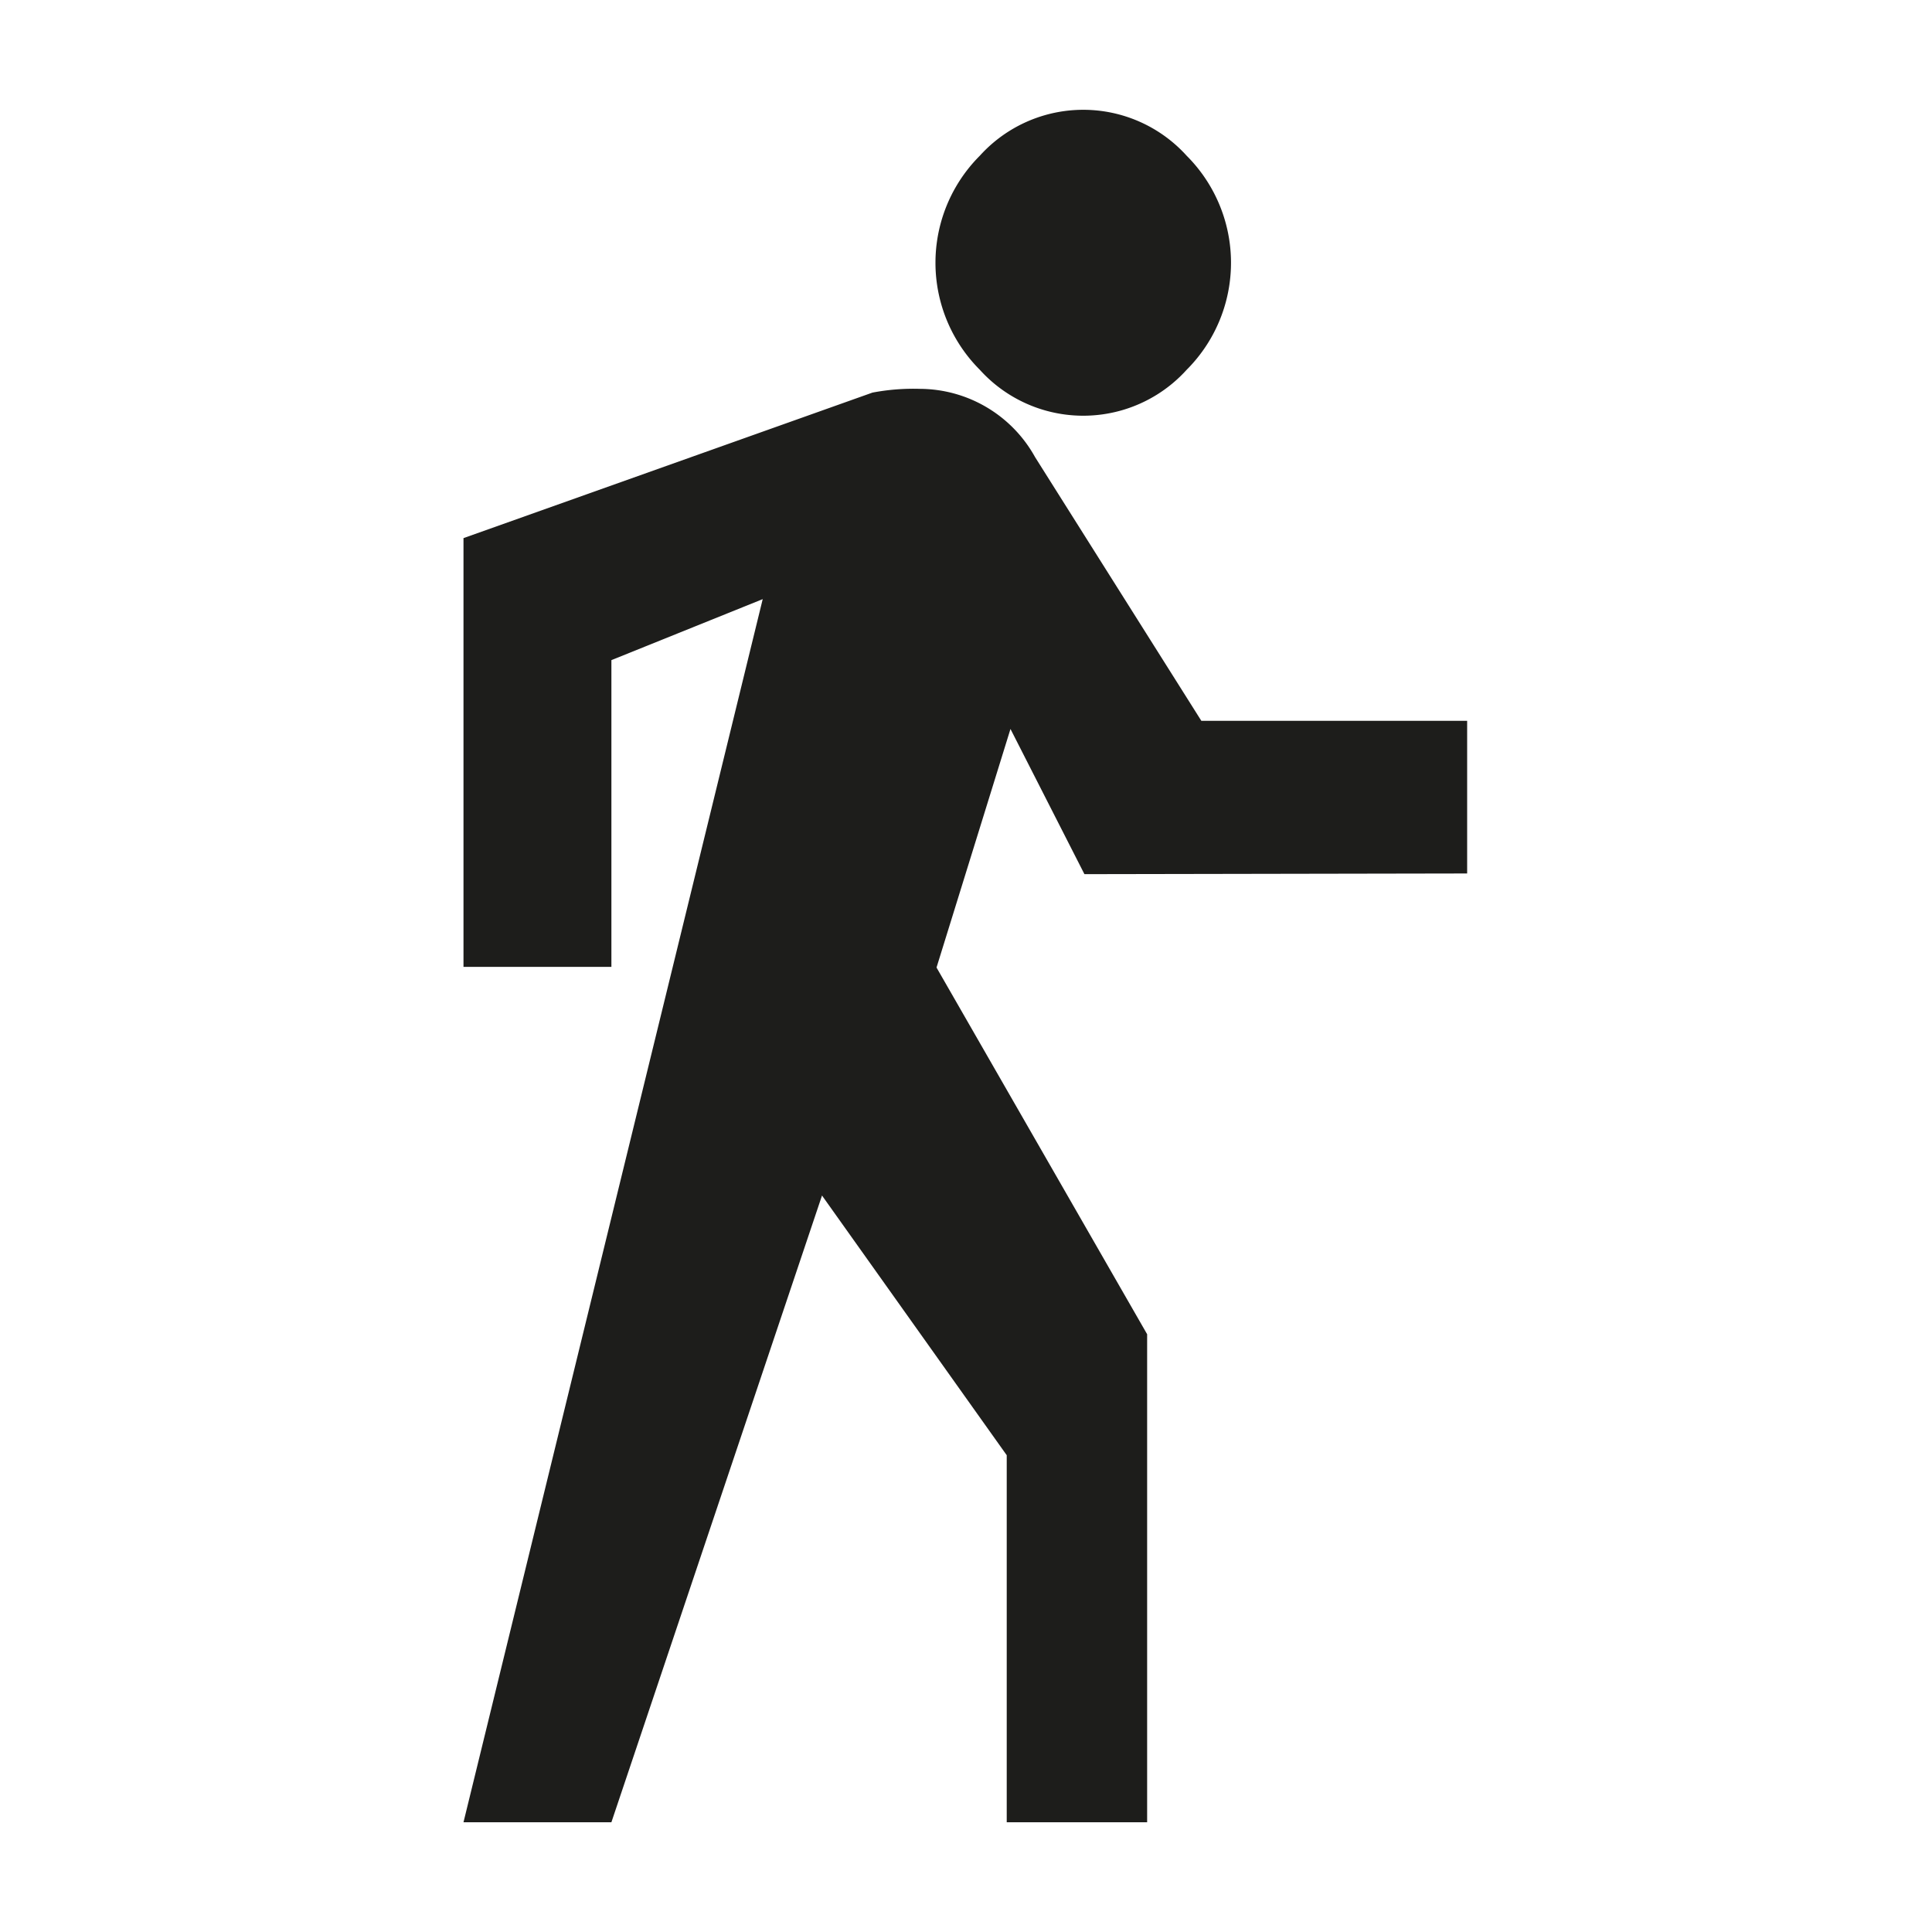 <svg xmlns="http://www.w3.org/2000/svg" viewBox="0 0 56.69 56.69"><defs><style>.cls-1{fill:#1d1d1b;}</style></defs><title>walk</title><g id="run"><path class="cls-1" d="M31.82,25.65l-2.17-4.26-2.17,7,6.18,10.76V53.47H29.54V42.7l-5.42-7.62L17.94,53.47H13.6l8.78-35.89-4.44,1.79v9H13.6V15.79l12-4.27a6.43,6.43,0,0,1,1.4-.11,3.88,3.88,0,0,1,3.37,2l4.88,7.74h7.8v4.48Zm3-14.8a4.09,4.09,0,0,1-6.07,0,4.44,4.44,0,0,1,0-6.28,4.09,4.09,0,0,1,6.07,0,4.44,4.44,0,0,1,0,6.28Z"/></g></svg>